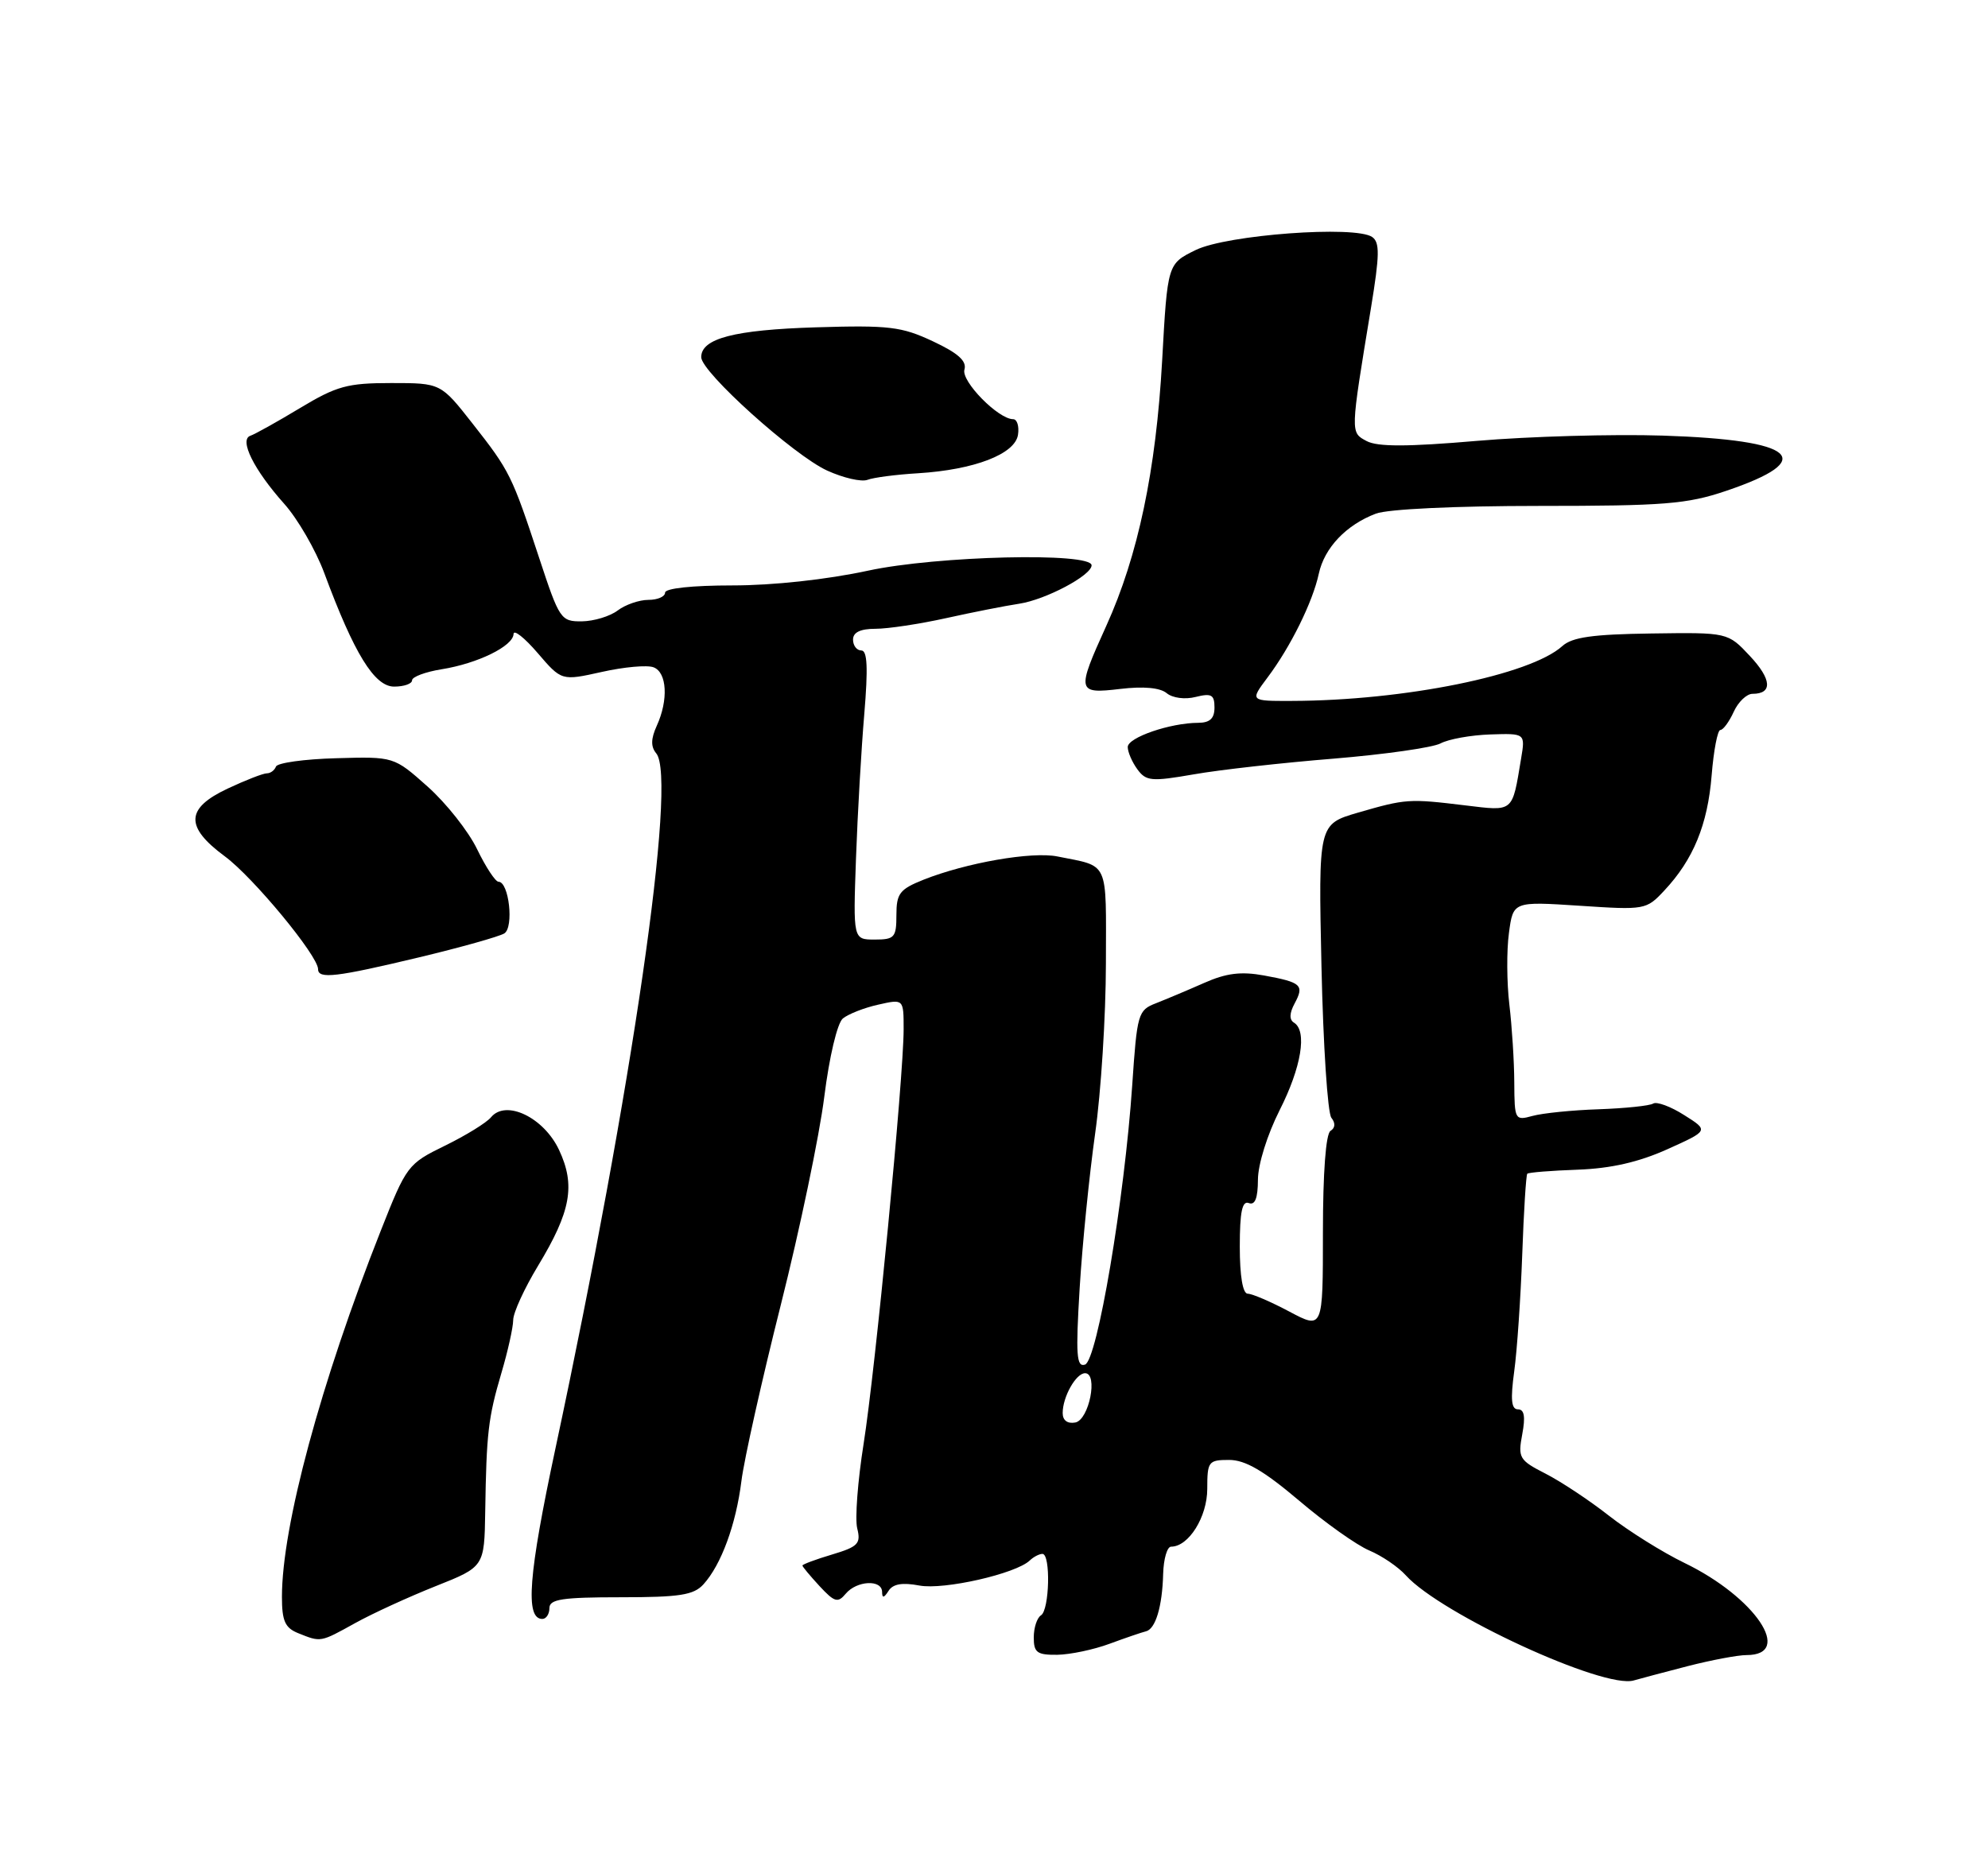 <?xml version="1.0" encoding="UTF-8" standalone="no"?>
<!DOCTYPE svg PUBLIC "-//W3C//DTD SVG 1.1//EN" "http://www.w3.org/Graphics/SVG/1.1/DTD/svg11.dtd" >
<svg xmlns="http://www.w3.org/2000/svg" xmlns:xlink="http://www.w3.org/1999/xlink" version="1.1" viewBox="0 0 275 256">
 <g >
 <path fill="currentColor"
d=" M 233.46 230.53 C 236.74 229.69 240.40 229.00 241.60 229.00 C 248.19 229.00 242.79 220.98 233.01 216.25 C 229.98 214.78 225.28 211.84 222.57 209.72 C 219.86 207.59 215.90 204.97 213.78 203.89 C 210.16 202.04 209.96 201.71 210.57 198.46 C 211.03 196.02 210.86 195.00 209.98 195.00 C 209.06 195.00 208.93 193.65 209.46 189.75 C 209.86 186.86 210.35 179.60 210.57 173.60 C 210.78 167.61 211.10 162.57 211.27 162.40 C 211.44 162.22 214.58 161.97 218.25 161.84 C 222.86 161.67 226.70 160.79 230.65 159.01 C 236.38 156.43 236.38 156.43 232.98 154.29 C 231.12 153.10 229.18 152.39 228.69 152.69 C 228.20 153.00 224.80 153.35 221.15 153.48 C 217.49 153.60 213.38 154.02 212.00 154.40 C 209.56 155.07 209.50 154.96 209.47 149.80 C 209.46 146.88 209.15 142.03 208.79 139.00 C 208.43 135.97 208.40 131.52 208.73 129.11 C 209.31 124.72 209.31 124.72 218.50 125.32 C 227.56 125.92 227.73 125.89 230.23 123.21 C 234.24 118.93 236.22 114.10 236.77 107.30 C 237.05 103.83 237.59 101.00 237.98 101.00 C 238.36 101.00 239.19 99.88 239.82 98.50 C 240.44 97.12 241.62 96.00 242.42 96.00 C 245.23 96.00 245.09 93.99 242.06 90.76 C 239.01 87.50 239.01 87.50 228.45 87.65 C 220.33 87.76 217.48 88.16 216.12 89.39 C 211.69 93.40 194.27 96.94 178.70 96.98 C 172.90 97.00 172.90 97.00 175.33 93.75 C 178.52 89.51 181.59 83.29 182.43 79.38 C 183.20 75.80 186.22 72.62 190.32 71.07 C 191.96 70.44 201.31 70.00 212.87 70.00 C 230.19 70.00 233.36 69.75 238.74 67.93 C 251.62 63.58 248.52 60.87 230.01 60.27 C 223.13 60.05 211.56 60.38 204.31 61.00 C 194.67 61.83 190.56 61.83 189.05 61.03 C 186.78 59.81 186.77 60.07 189.65 42.59 C 190.85 35.28 190.88 33.53 189.81 32.79 C 187.46 31.17 169.73 32.48 165.41 34.59 C 161.50 36.50 161.50 36.50 160.76 49.89 C 159.91 65.10 157.43 76.90 153.03 86.60 C 148.89 95.73 148.96 96.03 154.98 95.32 C 158.17 94.94 160.48 95.15 161.39 95.91 C 162.20 96.58 163.92 96.81 165.40 96.43 C 167.58 95.89 168.00 96.12 168.00 97.89 C 168.00 99.41 167.37 100.00 165.75 100.01 C 161.88 100.02 156.00 102.04 156.00 103.36 C 156.00 104.05 156.60 105.44 157.33 106.44 C 158.54 108.09 159.27 108.16 165.14 107.14 C 168.71 106.51 177.39 105.54 184.45 104.97 C 191.50 104.39 198.17 103.44 199.27 102.86 C 200.37 102.27 203.46 101.71 206.14 101.62 C 211.00 101.46 211.00 101.46 210.41 104.98 C 209.16 112.49 209.45 112.25 202.65 111.43 C 194.91 110.49 194.47 110.52 187.84 112.44 C 182.37 114.04 182.37 114.04 182.80 133.77 C 183.04 144.62 183.65 154.02 184.17 154.66 C 184.75 155.39 184.71 156.06 184.05 156.47 C 183.40 156.87 183.00 162.25 183.00 170.53 C 183.00 183.94 183.00 183.94 178.35 181.47 C 175.79 180.11 173.21 179.00 172.60 179.00 C 171.91 179.00 171.50 176.56 171.50 172.49 C 171.50 167.69 171.83 166.10 172.75 166.46 C 173.61 166.79 174.00 165.78 174.01 163.22 C 174.02 161.09 175.31 156.98 177.01 153.61 C 180.02 147.67 180.85 142.64 179.00 141.50 C 178.33 141.09 178.36 140.19 179.08 138.85 C 180.45 136.30 180.04 135.92 174.86 134.97 C 171.67 134.39 169.64 134.64 166.57 136.00 C 164.33 136.99 161.33 138.25 159.91 138.81 C 157.42 139.77 157.29 140.23 156.62 150.16 C 155.55 165.90 151.78 188.25 150.09 188.81 C 148.91 189.20 148.79 187.49 149.35 178.22 C 149.72 172.14 150.69 162.52 151.49 156.84 C 152.30 151.15 152.97 140.57 152.98 133.32 C 153.00 118.84 153.51 119.96 146.27 118.50 C 142.74 117.79 133.67 119.37 127.75 121.72 C 124.45 123.04 124.00 123.62 124.00 126.61 C 124.00 129.71 123.74 130.00 121.00 130.00 C 118.01 130.00 118.01 130.00 118.41 118.75 C 118.63 112.56 119.15 103.56 119.56 98.75 C 120.09 92.40 119.98 90.00 119.15 90.00 C 118.52 90.00 118.00 89.33 118.00 88.50 C 118.00 87.49 119.01 87.00 121.11 87.00 C 122.82 87.00 127.20 86.34 130.86 85.53 C 134.51 84.72 139.07 83.82 141.00 83.53 C 144.66 82.97 151.00 79.61 151.00 78.22 C 151.00 76.39 129.60 76.90 120.07 78.96 C 114.38 80.19 106.94 81.00 101.32 81.00 C 95.77 81.00 92.00 81.40 92.00 82.00 C 92.00 82.55 90.96 83.00 89.69 83.00 C 88.42 83.00 86.51 83.66 85.44 84.47 C 84.37 85.28 82.14 85.95 80.49 85.97 C 77.58 86.00 77.38 85.69 74.60 77.25 C 70.81 65.75 70.53 65.18 65.38 58.62 C 60.97 53.00 60.97 53.00 54.11 53.00 C 48.05 53.00 46.57 53.41 41.50 56.46 C 38.35 58.36 35.26 60.08 34.64 60.29 C 33.04 60.82 35.12 65.01 39.31 69.70 C 41.18 71.79 43.67 76.10 44.85 79.27 C 48.98 90.42 51.79 95.00 54.52 95.00 C 55.88 95.00 57.00 94.61 57.00 94.13 C 57.00 93.65 58.85 92.96 61.10 92.60 C 66.08 91.80 70.99 89.40 71.04 87.72 C 71.06 87.05 72.56 88.24 74.38 90.36 C 77.68 94.21 77.68 94.21 83.25 92.97 C 86.32 92.28 89.54 91.99 90.41 92.33 C 92.27 93.04 92.48 96.85 90.85 100.42 C 90.03 102.23 90.01 103.31 90.78 104.24 C 93.69 107.75 87.47 150.64 76.85 200.34 C 73.09 217.94 72.62 224.00 75.02 224.00 C 75.56 224.00 76.00 223.32 76.00 222.50 C 76.00 221.27 77.76 221.00 85.85 221.00 C 94.03 221.00 95.96 220.70 97.31 219.21 C 99.77 216.50 101.81 210.93 102.56 204.92 C 102.93 201.94 105.39 190.95 108.02 180.50 C 110.65 170.05 113.35 157.12 114.02 151.77 C 114.72 146.20 115.82 141.57 116.59 140.92 C 117.34 140.31 119.53 139.44 121.47 139.01 C 125.00 138.21 125.00 138.21 125.00 142.41 C 125.00 149.03 121.09 189.53 119.46 199.79 C 118.65 204.90 118.25 210.16 118.58 211.47 C 119.11 213.58 118.70 214.01 115.09 215.09 C 112.84 215.76 111.00 216.45 111.00 216.61 C 111.00 216.77 112.07 218.05 113.37 219.46 C 115.44 221.69 115.90 221.82 116.99 220.51 C 118.51 218.69 121.99 218.51 122.02 220.25 C 122.03 221.15 122.27 221.12 122.91 220.12 C 123.52 219.15 124.81 218.93 127.19 219.38 C 130.57 220.01 140.53 217.75 142.45 215.91 C 142.97 215.41 143.76 215.00 144.20 215.00 C 145.36 215.00 145.18 222.77 144.00 223.50 C 143.45 223.84 143.00 225.22 143.00 226.56 C 143.00 228.66 143.46 228.99 146.25 228.96 C 148.04 228.93 151.30 228.25 153.50 227.43 C 155.70 226.62 157.95 225.85 158.50 225.72 C 159.84 225.42 160.78 222.31 160.90 217.75 C 160.96 215.69 161.45 214.00 162.00 214.00 C 164.43 214.00 167.00 209.88 167.00 206.00 C 167.00 202.21 167.16 202.00 170.03 202.00 C 172.26 202.00 174.81 203.49 179.68 207.61 C 183.31 210.70 187.70 213.81 189.42 214.53 C 191.13 215.25 193.41 216.79 194.47 217.97 C 199.33 223.34 221.88 233.74 226.00 232.51 C 226.82 232.27 230.18 231.38 233.46 230.53 Z  M 49.12 224.58 C 51.53 223.24 56.54 220.95 60.25 219.47 C 67.00 216.79 67.00 216.79 67.12 209.14 C 67.29 198.28 67.53 196.18 69.35 190.00 C 70.25 186.97 70.98 183.67 70.99 182.65 C 70.99 181.63 72.54 178.26 74.42 175.15 C 78.98 167.61 79.63 164.00 77.33 159.10 C 75.22 154.61 69.99 152.10 67.93 154.58 C 67.31 155.34 64.43 157.11 61.55 158.52 C 56.41 161.03 56.23 161.27 52.67 170.29 C 44.36 191.31 39.00 211.19 39.00 220.94 C 39.00 224.28 39.43 225.24 41.25 225.97 C 44.41 227.24 44.28 227.26 49.12 224.58 Z  M 57.93 132.47 C 63.74 131.08 69.07 129.58 69.76 129.15 C 71.11 128.31 70.41 122.00 68.96 122.00 C 68.53 122.00 67.20 119.98 66.00 117.50 C 64.81 115.03 61.73 111.13 59.16 108.84 C 54.49 104.68 54.49 104.68 46.50 104.91 C 42.10 105.03 38.35 105.55 38.17 106.07 C 37.98 106.58 37.42 107.00 36.91 107.00 C 36.40 107.00 33.96 107.95 31.49 109.11 C 25.66 111.85 25.56 114.40 31.12 118.50 C 35.03 121.39 44.00 132.24 44.00 134.10 C 44.00 135.50 46.52 135.20 57.93 132.47 Z  M 127.00 65.48 C 134.78 65.00 140.42 62.83 140.82 60.15 C 141.00 58.97 140.69 58.00 140.15 58.00 C 138.09 58.00 132.94 52.75 133.41 51.14 C 133.76 49.96 132.54 48.86 129.04 47.22 C 124.71 45.19 123.00 44.98 112.85 45.29 C 101.56 45.64 97.00 46.83 97.00 49.42 C 97.00 51.48 109.80 63.00 114.42 65.11 C 116.66 66.13 119.17 66.71 120.00 66.39 C 120.83 66.07 123.97 65.66 127.00 65.48 Z  M 147.00 195.51 C 147.00 193.27 148.84 190.00 150.10 190.00 C 151.93 190.00 150.66 196.45 148.75 196.82 C 147.66 197.02 147.00 196.53 147.00 195.51 Z "/>
</g>
</svg>